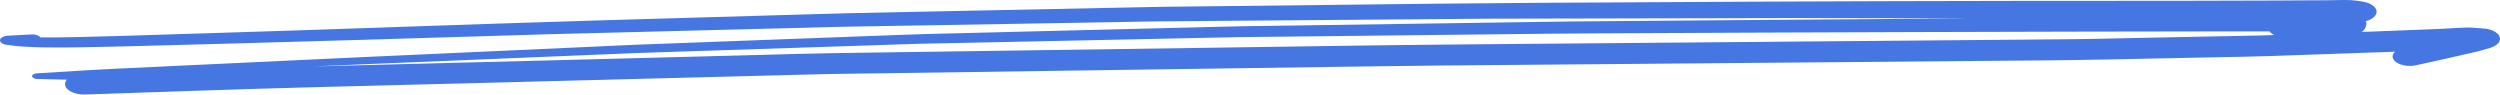 <svg width="238" height="9" viewBox="0 0 238 9" fill="none" xmlns="http://www.w3.org/2000/svg">
<path d="M5.145 4.52C7.031 4.53 8.918 4.471 10.802 4.439C11.569 4.426 12.336 4.404 13.105 4.383L23.243 4.112C27.282 4.004 31.322 3.889 35.361 3.766L52.675 3.246C53.998 3.206 55.321 3.181 56.643 3.147C60.007 3.059 63.369 2.974 66.731 2.891L76.819 2.636C78.135 2.603 79.453 2.56 80.769 2.537C86.134 2.445 91.499 2.354 96.865 2.264L106.762 2.096C108.053 2.074 109.347 2.041 110.64 2.031C115.827 1.991 121.014 1.949 126.2 1.905C131.318 1.864 136.437 1.823 141.555 1.781C142.907 1.77 144.259 1.775 145.609 1.772C148.951 1.766 152.293 1.759 155.635 1.751C160.83 1.741 166.026 1.73 171.221 1.719C172.918 1.715 174.62 1.725 176.319 1.728L186.992 1.749H187.874C179.866 1.807 171.858 1.867 163.848 1.929L153.816 2.009C152.373 2.021 150.929 2.024 149.486 2.044C144.647 2.112 139.809 2.183 134.971 2.256L118.195 2.5C117.256 2.514 116.315 2.543 115.377 2.566L106.444 2.787C100.404 2.936 94.363 3.086 88.322 3.236C87.428 3.259 86.536 3.293 85.641 3.325L76.795 3.653C71.51 3.85 66.225 4.046 60.941 4.243C59.486 4.297 58.032 4.374 56.578 4.439L46.426 4.898C42.126 5.094 37.822 5.282 33.523 5.483C27.537 5.764 21.553 6.045 15.569 6.328L11.263 6.53C8.69 6.651 6.124 6.826 3.558 6.979C3.425 6.979 3.298 7.007 3.204 7.058C3.11 7.109 3.057 7.178 3.057 7.25C3.057 7.321 3.11 7.39 3.204 7.441C3.298 7.492 3.425 7.52 3.558 7.52C4.496 7.542 5.434 7.564 6.373 7.586C6.254 7.717 6.191 7.862 6.189 8.008C6.192 8.271 6.387 8.523 6.732 8.709C7.076 8.894 7.543 8.999 8.029 9C15.367 8.754 22.702 8.486 30.047 8.297L49.175 7.807L70.323 7.265L76.98 7.094C77.621 7.078 78.263 7.056 78.902 7.047C90.258 6.884 101.614 6.724 112.969 6.566L131.175 6.309C133.369 6.278 135.562 6.252 137.753 6.232L172.599 5.939L187.529 5.808C191.777 5.771 196.029 5.755 200.275 5.669L210.803 5.455C212.554 5.42 214.309 5.397 216.059 5.338C220.043 5.203 224.026 5.064 228.009 4.923L228 4.93C227.89 5.032 227.818 5.144 227.789 5.26C227.759 5.376 227.772 5.495 227.828 5.608C227.883 5.722 227.979 5.828 228.111 5.922C228.243 6.015 228.407 6.093 228.595 6.152C228.785 6.215 228.997 6.255 229.216 6.27C229.436 6.286 229.66 6.276 229.873 6.242C230.741 6.057 231.606 5.867 232.467 5.672L232.413 5.684L232.604 5.641L232.826 5.591L232.745 5.609L234.123 5.296C234.607 5.188 235.085 5.079 235.562 4.968C236.083 4.846 236.583 4.697 237.084 4.553C237.294 4.487 237.477 4.4 237.624 4.296C237.77 4.192 237.878 4.073 237.939 3.947C238.001 3.82 238.016 3.688 237.983 3.559C237.95 3.429 237.871 3.304 237.748 3.191C237.631 3.079 237.472 2.98 237.283 2.901C237.093 2.822 236.876 2.765 236.644 2.733C236.2 2.691 235.755 2.659 235.311 2.628C235.212 2.622 235.112 2.618 235.012 2.619C234.709 2.619 234.394 2.642 234.107 2.653C233.429 2.678 232.758 2.733 232.082 2.759L230.428 2.825L225.972 2.999C225.589 3.014 225.203 3.026 224.821 3.04C224.959 2.955 225.061 2.855 225.119 2.746C225.189 2.658 225.23 2.565 225.24 2.47C225.256 2.404 225.274 2.334 225.291 2.266C225.29 2.18 225.262 2.094 225.208 2.013L225.33 1.985C225.606 1.898 225.835 1.773 225.997 1.624C226.165 1.47 226.253 1.295 226.253 1.117C226.253 0.939 226.165 0.764 225.997 0.61C225.902 0.545 225.803 0.474 225.706 0.406C225.478 0.283 225.194 0.194 224.884 0.148C224.312 0.04 223.708 -0.009 223.103 0.001C222.607 0.001 222.107 0.02 221.616 0.024L219.474 0.035C218.463 0.041 217.453 0.049 216.444 0.052C213.778 0.059 211.109 0.067 208.435 0.074C205.923 0.082 203.413 0.08 200.901 0.08C198.618 0.08 196.336 0.08 194.054 0.08C184.955 0.102 175.856 0.109 166.758 0.159L146.29 0.27C143.24 0.287 140.19 0.313 137.141 0.347L116.63 0.581L110.781 0.646C109.65 0.659 108.52 0.691 107.388 0.712C100.632 0.85 93.875 0.988 87.117 1.126L80.93 1.253C79.772 1.276 78.616 1.318 77.46 1.35L57.326 1.933C53.86 2.033 50.396 2.142 46.935 2.26C41.006 2.462 35.077 2.663 29.148 2.865C24.011 3.038 18.872 3.189 13.735 3.351L11.293 3.428C9.978 3.469 8.66 3.497 7.344 3.529C6.177 3.557 5.002 3.575 3.829 3.558C3.775 3.474 3.673 3.402 3.538 3.351C3.403 3.3 3.242 3.274 3.078 3.276C2.323 3.308 1.569 3.352 0.815 3.396C0.638 3.398 0.466 3.43 0.325 3.488C0.183 3.546 0.079 3.627 0.028 3.719C-0.028 3.831 0.001 3.951 0.108 4.053C0.214 4.154 0.391 4.229 0.598 4.26C0.926 4.302 1.252 4.346 1.58 4.387C1.907 4.42 2.237 4.442 2.569 4.452C3.407 4.507 4.279 4.516 5.145 4.52ZM212.752 2.987H216.06C216.159 3.119 216.311 3.238 216.506 3.335C216.08 3.351 215.658 3.366 215.226 3.375L212.815 3.424L202.286 3.637C200.68 3.669 199.073 3.717 197.466 3.73C194.956 3.751 192.445 3.773 189.934 3.796C184.198 3.845 178.462 3.894 172.726 3.943C161.589 4.04 150.452 4.135 139.315 4.228C131.338 4.296 123.366 4.43 115.393 4.543C103.38 4.715 91.366 4.887 79.351 5.058C76.942 5.092 74.534 5.175 72.127 5.236C65.308 5.411 58.489 5.587 51.67 5.765L31.585 6.279L29.726 6.327C31.531 6.249 33.335 6.172 35.139 6.097L54.044 5.319L60.646 5.048C61.78 5.001 62.918 4.972 64.054 4.934L83.71 4.292C84.989 4.25 86.272 4.194 87.554 4.168L93.092 4.053L113.358 3.629L117.818 3.536C118.209 3.528 118.601 3.527 118.992 3.523L122.124 3.489L142.432 3.265C145.551 3.231 148.669 3.191 151.788 3.177C161.854 3.134 171.919 3.078 181.985 3.053C192.239 3.029 202.496 2.991 212.752 2.987Z" fill="#4576E2"/>
</svg>
